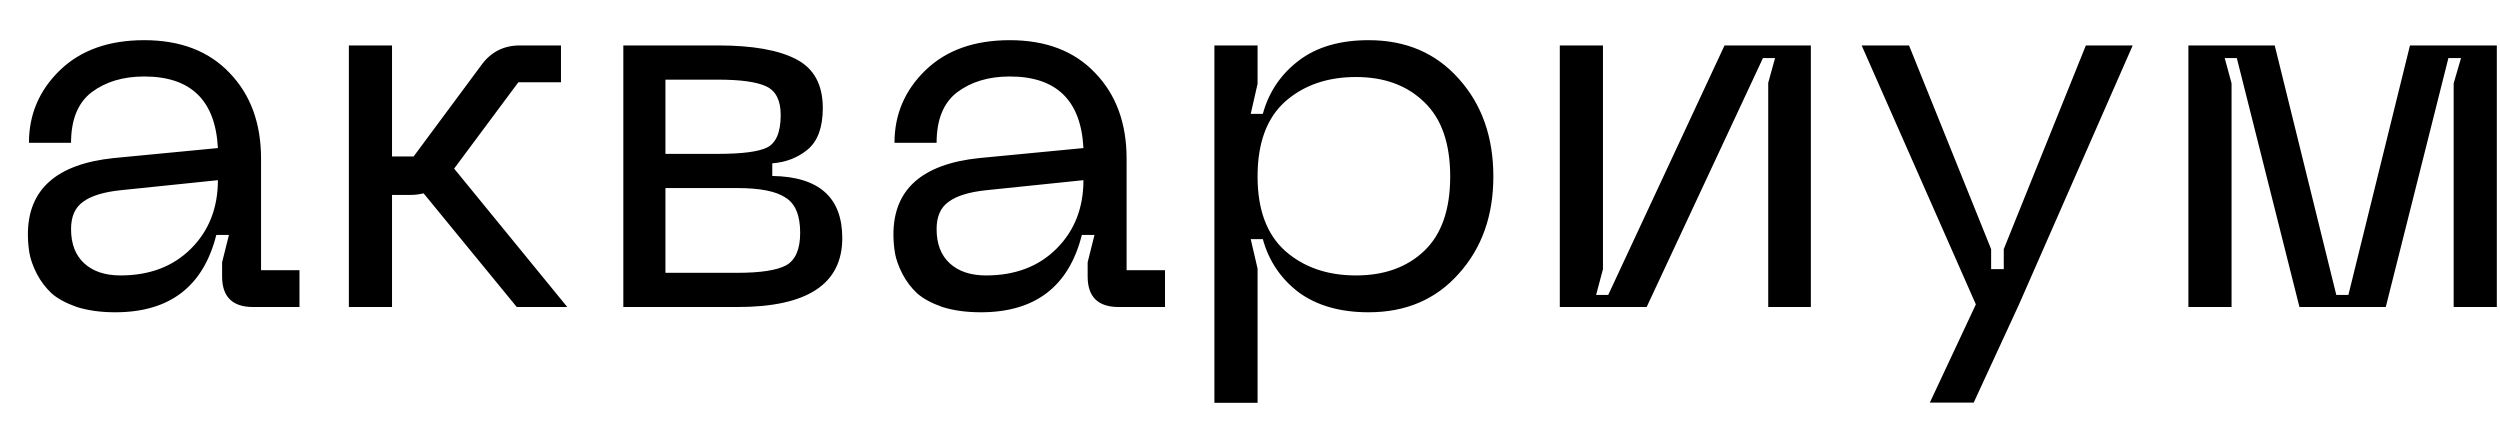 <svg width="1000" height="176" viewBox="0 0 1000 176" fill="none" xmlns="http://www.w3.org/2000/svg">
<path d="M11.158 93.754C11.158 75.79 22.596 65.614 45.474 63.228L87.158 59.228C86.175 40.14 76.351 30.596 57.684 30.596C49.263 30.596 42.246 32.702 36.632 36.912C31.158 41.123 28.421 47.86 28.421 57.123H11.579C11.579 45.754 15.719 36.07 24 28.07C32.281 20.07 43.509 16.07 57.684 16.07C72.14 16.07 83.509 20.421 91.79 29.123C100.211 37.825 104.421 49.263 104.421 63.439V108.07H119.789V122.807H101.263C92.983 122.807 88.842 118.737 88.842 110.597V104.912L91.579 93.965H86.526C81.333 114.597 67.86 124.912 46.105 124.912C40.351 124.912 35.228 124.211 30.737 122.807C26.386 121.263 23.017 119.439 20.632 117.333C18.246 115.088 16.281 112.491 14.737 109.544C13.193 106.456 12.211 103.719 11.79 101.333C11.368 98.807 11.158 96.281 11.158 93.754ZM28.421 91.649C28.421 97.544 30.175 102.105 33.684 105.333C37.193 108.561 42.035 110.175 48.211 110.175C59.86 110.175 69.263 106.597 76.421 99.439C83.579 92.281 87.158 83.158 87.158 72.07L48.421 76.07C41.544 76.772 36.491 78.316 33.263 80.702C30.035 82.947 28.421 86.597 28.421 91.649ZM226.914 122.807H206.704L169.441 77.333C167.757 77.754 166.002 77.965 164.178 77.965H156.809V122.807H139.546V18.175H156.809V62.596H165.441L192.598 25.965C196.388 20.772 201.511 18.175 207.967 18.175H224.388V32.912H207.335L181.651 67.439L226.914 122.807ZM249.332 122.807V18.175H287.226C300.981 18.175 311.367 20 318.384 23.649C325.542 27.298 329.121 33.825 329.121 43.228C329.121 50.947 327.086 56.491 323.016 59.86C319.086 63.088 314.384 64.912 308.911 65.333V70.386C327.577 70.667 336.911 78.947 336.911 95.228C336.911 113.614 322.946 122.807 295.016 122.807H249.332ZM266.174 61.544H287.226C296.77 61.544 303.296 60.702 306.805 59.018C310.454 57.193 312.279 52.842 312.279 45.965C312.279 40.211 310.384 36.421 306.595 34.596C302.805 32.772 296.349 31.86 287.226 31.86H266.174V61.544ZM266.174 109.123H295.016C304.139 109.123 310.595 108.14 314.384 106.175C318.174 104.07 320.068 99.719 320.068 93.123C320.068 86.105 318.104 81.403 314.174 79.018C310.384 76.491 303.998 75.228 295.016 75.228H266.174V109.123ZM357.375 93.754C357.375 75.79 368.814 65.614 391.691 63.228L433.375 59.228C432.393 40.14 422.568 30.596 403.902 30.596C395.481 30.596 388.463 32.702 382.849 36.912C377.375 41.123 374.639 47.86 374.639 57.123H357.796C357.796 45.754 361.937 36.07 370.218 28.07C378.498 20.07 389.726 16.07 403.902 16.07C418.358 16.07 429.726 20.421 438.007 29.123C446.428 37.825 450.639 49.263 450.639 63.439V108.07H466.007V122.807H447.481C439.2 122.807 435.06 118.737 435.06 110.597V104.912L437.796 93.965H432.744C427.551 114.597 414.077 124.912 392.323 124.912C386.568 124.912 381.446 124.211 376.954 122.807C372.604 121.263 369.235 119.439 366.849 117.333C364.463 115.088 362.498 112.491 360.954 109.544C359.411 106.456 358.428 103.719 358.007 101.333C357.586 98.807 357.375 96.281 357.375 93.754ZM374.639 91.649C374.639 97.544 376.393 102.105 379.902 105.333C383.411 108.561 388.253 110.175 394.428 110.175C406.077 110.175 415.481 106.597 422.639 99.439C429.797 92.281 433.375 83.158 433.375 72.07L394.639 76.07C387.761 76.772 382.709 78.316 379.481 80.702C376.253 82.947 374.639 86.597 374.639 91.649ZM485.763 18.175H503.026V33.544L500.289 45.544H505.132C507.518 36.842 512.289 29.754 519.447 24.281C526.605 18.807 535.939 16.07 547.447 16.07C562.325 16.07 574.325 21.193 583.447 31.439C592.711 41.684 597.342 54.737 597.342 70.597C597.342 86.316 592.711 99.298 583.447 109.544C574.325 119.789 562.325 124.912 547.447 124.912C536.079 124.912 526.746 122.246 519.447 116.912C512.289 111.439 507.518 104.351 505.132 95.649H500.289L503.026 107.439V161.123H485.763V18.175ZM503.026 70.597C503.026 83.79 506.675 93.684 513.974 100.281C521.412 106.877 530.886 110.175 542.395 110.175C553.763 110.175 562.886 106.877 569.763 100.281C576.64 93.684 580.079 83.79 580.079 70.597C580.079 57.404 576.64 47.509 569.763 40.912C562.886 34.175 553.763 30.807 542.395 30.807C530.886 30.807 521.412 34.105 513.974 40.702C506.675 47.298 503.026 57.263 503.026 70.597ZM724.342 122.807H707.289V33.123L710.026 23.228H705.184L658.658 122.807H623.921V18.175H641.184V107.649L638.447 117.965H643.289L689.816 18.175H724.342V122.807ZM834.346 18.175H853.082L807.609 121.754L789.474 161.053H771.93L790.346 121.754L744.661 18.175H763.609L796.451 99.649V107.649H801.504V99.649L834.346 18.175ZM875.36 122.807V18.175H909.886L934.518 117.965H939.36L963.991 18.175H998.728V122.807H981.465V33.333L984.412 23.228H979.36L954.307 122.807H919.781L894.728 23.228H889.886L892.623 33.333V122.807H875.36Z" fill="black"/>
</svg>
